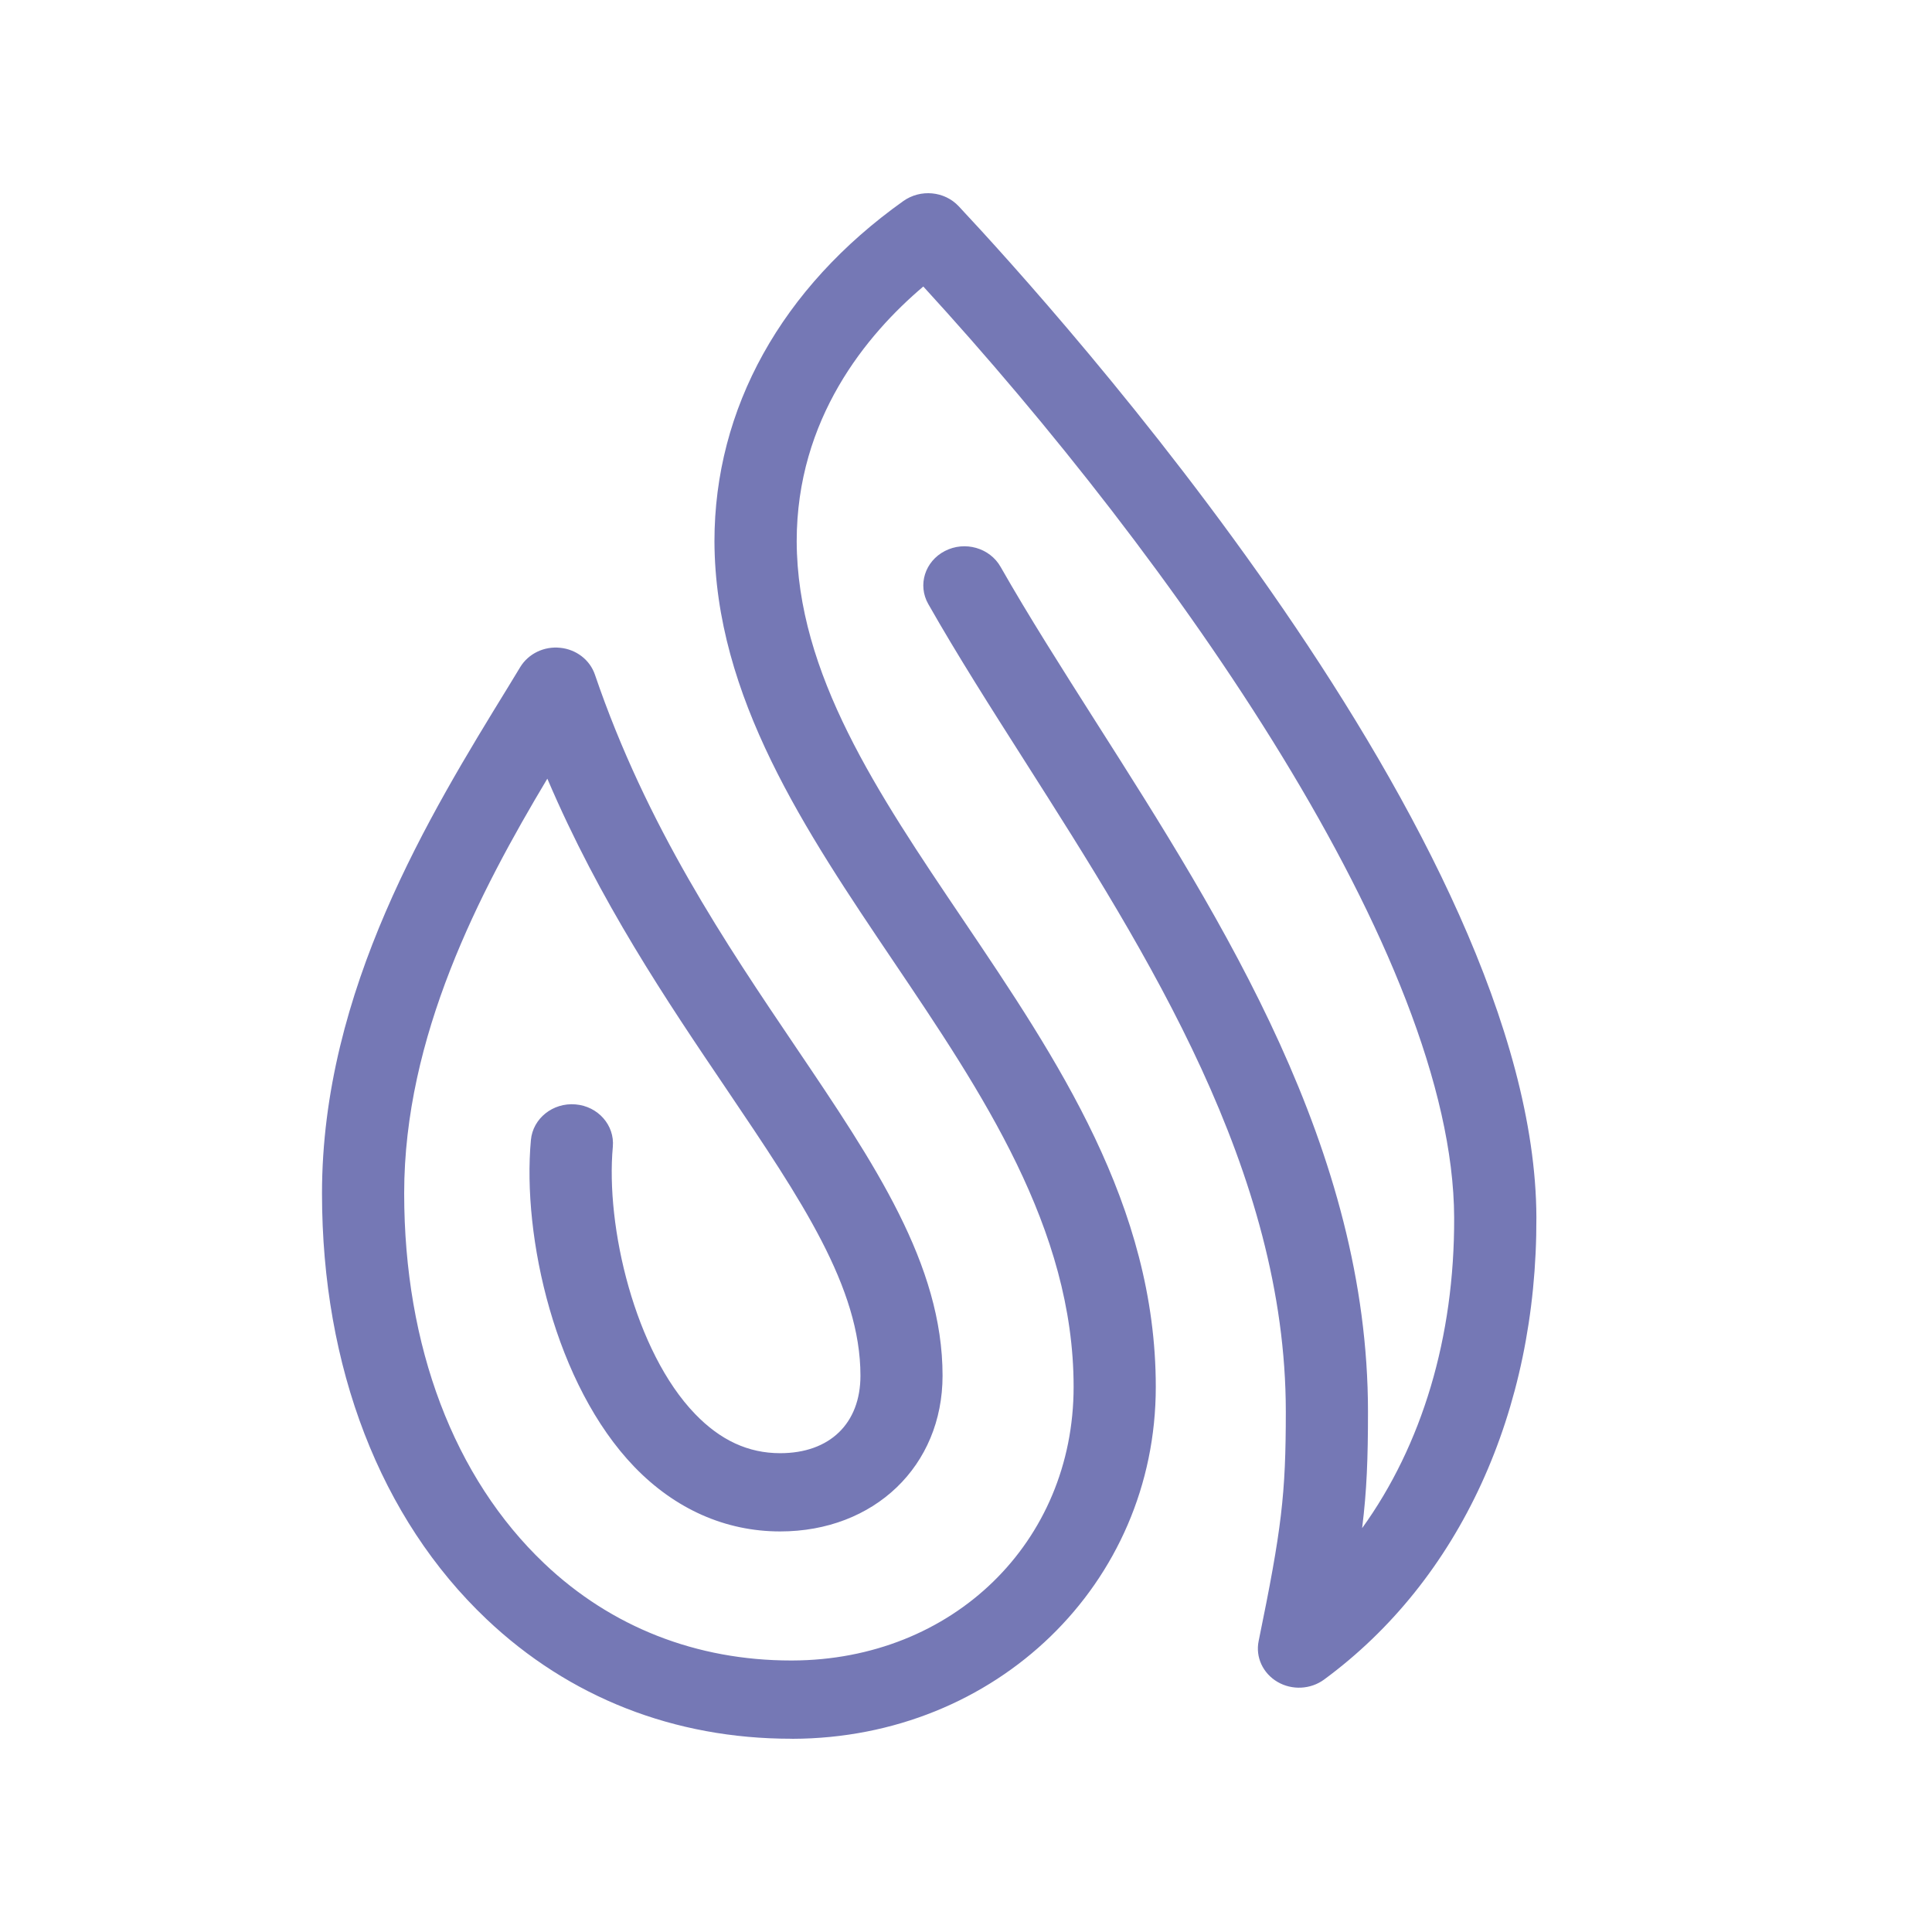 <svg width="30" height="30" viewBox="0 0 30 30" fill="none" xmlns="http://www.w3.org/2000/svg">
<g clip-path="url(#clip0)">
<path d="M12.284 26.999C10.47 26.999 8.836 26.357 7.555 25.142C5.906 23.579 5 21.23 5 18.53C5 15.375 6.672 12.651 7.893 10.663L8.079 10.357C8.206 10.15 8.449 10.032 8.699 10.059C8.949 10.084 9.16 10.247 9.238 10.476C10.042 12.835 11.274 14.656 12.359 16.262C13.581 18.071 14.636 19.633 14.636 21.361C14.636 22.763 13.576 23.78 12.114 23.78C11.265 23.78 10.483 23.433 9.85 22.777C8.621 21.5 8.105 19.209 8.244 17.701C8.275 17.367 8.585 17.119 8.936 17.149C9.287 17.178 9.546 17.473 9.516 17.807C9.402 19.047 9.858 20.986 10.792 21.955C11.187 22.365 11.619 22.565 12.115 22.565C12.884 22.565 13.361 22.104 13.361 21.361C13.361 19.989 12.444 18.635 11.286 16.919C10.351 15.537 9.314 14.002 8.499 12.091C7.442 13.859 6.276 16.095 6.276 18.53C6.276 20.906 7.05 22.948 8.455 24.281C9.492 25.265 10.815 25.784 12.284 25.784C12.291 25.784 12.297 25.784 12.302 25.784C14.792 25.777 16.671 23.95 16.671 21.535C16.671 19.074 15.247 16.965 13.871 14.924C12.51 12.906 11.102 10.821 11.094 8.405C11.094 6.342 12.136 4.467 14.028 3.121C14.294 2.933 14.666 2.967 14.887 3.203C16.381 4.798 23.838 13.05 23.857 18.902C23.867 21.915 22.666 24.531 20.562 26.079C20.352 26.234 20.062 26.249 19.836 26.116C19.61 25.983 19.493 25.731 19.544 25.483C19.902 23.739 19.966 23.206 19.966 21.921C19.966 18.188 17.817 14.811 15.922 11.833C15.377 10.977 14.863 10.17 14.414 9.379C14.246 9.084 14.362 8.716 14.672 8.556C14.981 8.396 15.369 8.506 15.537 8.802C15.972 9.566 16.478 10.361 17.014 11.205C18.996 14.319 21.242 17.849 21.242 21.922C21.242 22.639 21.224 23.146 21.151 23.729C22.08 22.441 22.587 20.766 22.58 18.907C22.567 14.85 18.222 8.69 14.337 4.449C13.455 5.196 12.371 6.502 12.371 8.405C12.378 10.464 13.626 12.313 14.946 14.269C16.422 16.457 17.947 18.718 17.947 21.536C17.947 24.59 15.47 26.991 12.307 27C12.3 26.999 12.292 26.999 12.284 26.999Z" fill="#7578B5"/>
</g>
<defs>
<clipPath id="clip0">
<rect width="19" height="24" fill="white" transform="translate(5 3)"/>
</clipPath>
</defs>
</svg>
